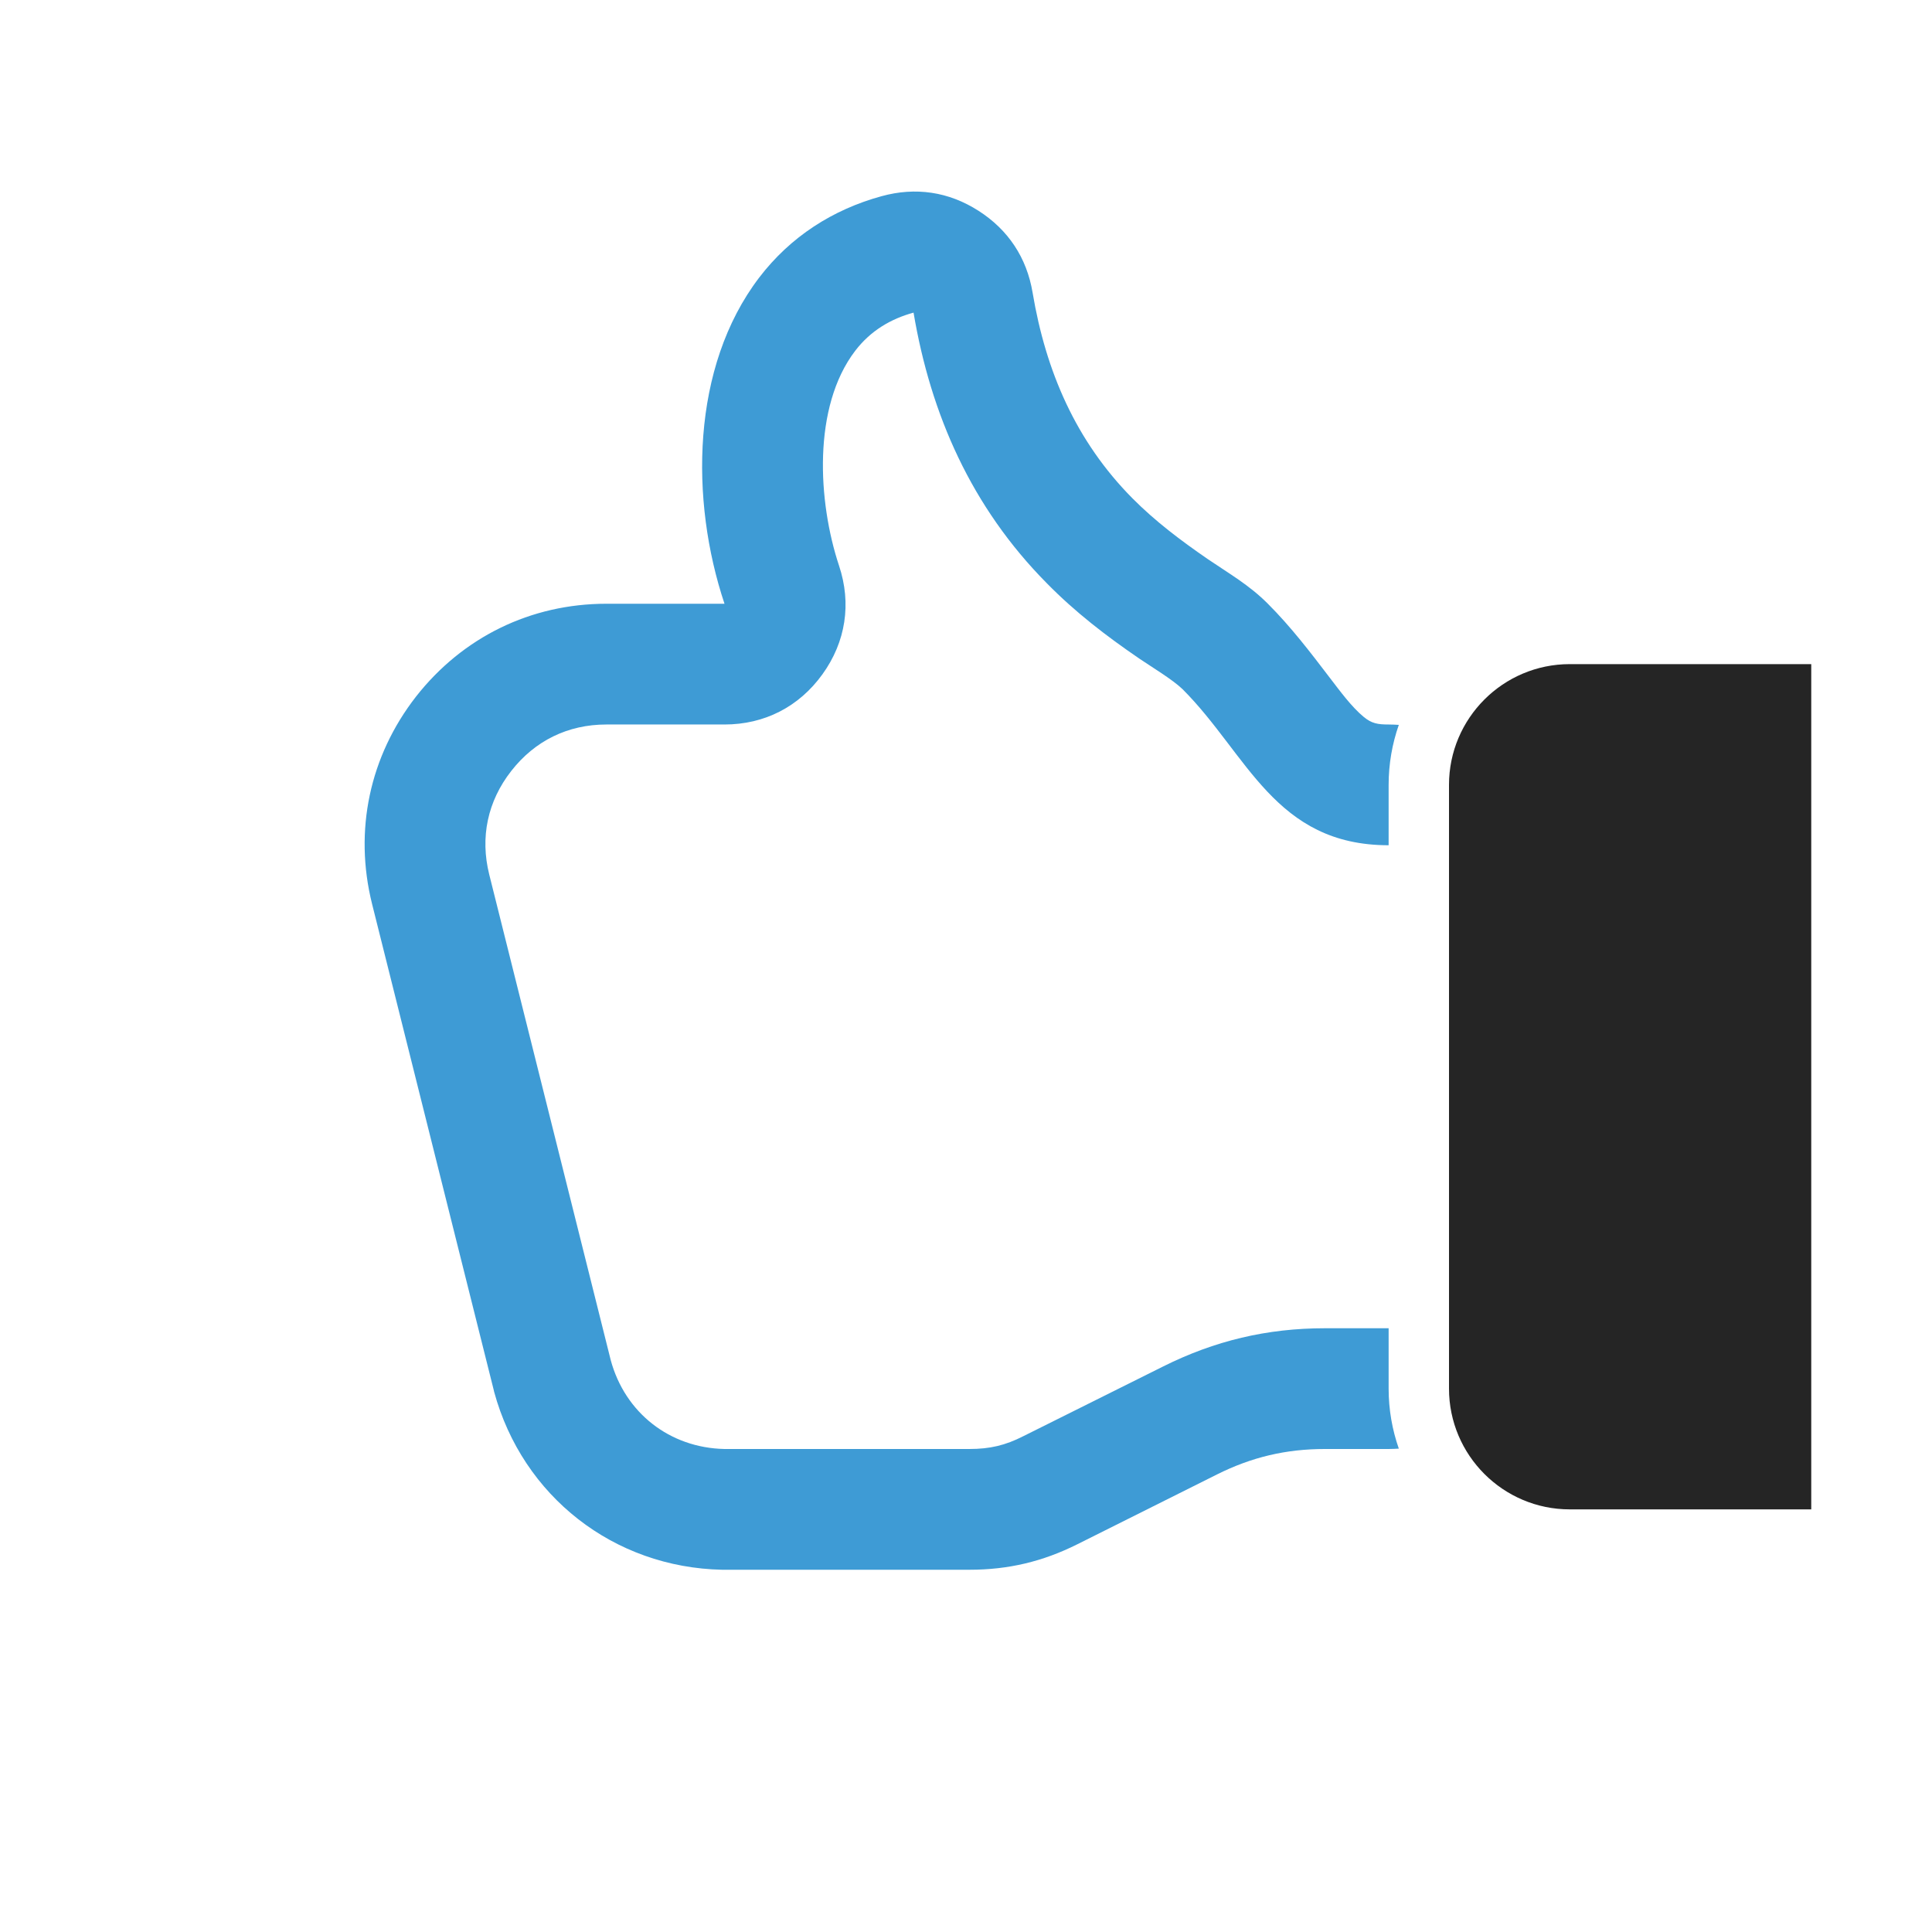 <?xml version="1.0" encoding="UTF-8"?>
<!DOCTYPE svg PUBLIC "-//W3C//DTD SVG 1.1//EN" "http://www.w3.org/Graphics/SVG/1.1/DTD/svg11.dtd">
<svg xmlns="http://www.w3.org/2000/svg" xml:space="preserve" width="1024px" height="1024px" shape-rendering="geometricPrecision" text-rendering="geometricPrecision" image-rendering="optimizeQuality" fill-rule="nonzero" clip-rule="evenodd" viewBox="0 0 10240 10240" xmlns:xlink="http://www.w3.org/1999/xlink">
	<title>hand_thumb_up icon</title>
	<desc>hand_thumb_up icon from the IconExperience.com O-Collection. Copyright by INCORS GmbH (www.incors.com).</desc>
	<path id="curve1" fill="#252525" d="M8320 3520l1280 0 0 4480 -1280 0c-353,0 -640,-287 -640,-640l0 -3200c0,-353 287,-640 640,-640z"/>
	<path id="curve0" fill="#3E9BD5" d="M3840 3200c0,0 0,0 0,0l-626 0c-401,0 -762,177 -1009,492 -246,316 -330,710 -233,1099l644 2573c1,5 2,8 3,13 151,554 634,931 1208,943 5,0 9,0 13,0l1298 0c206,0 388,-43 572,-135l740 -370c184,-92 366,-135 572,-135l338 0c18,0 36,-1 54,-2 -35,-100 -54,-207 -54,-318l0 -320 -338 0c-306,0 -584,66 -858,203l-740 369c-96,49 -178,68 -286,68l-1298 0c-290,-6 -527,-191 -603,-471l-644 -2574c-49,-197 -9,-388 117,-549 125,-160 300,-246 504,-246l626 0c212,0 395,-94 519,-266 124,-172 155,-375 88,-576 -112,-337 -142,-841 86,-1139 82,-107 189,-169 309,-202 91,540 307,1031 706,1434 150,153 314,279 491,400 63,43 175,110 229,162 344,344 489,827 1092,827l0 -320c0,-111 19,-218 54,-318 -18,-1 -36,-2 -54,-2 -57,0 -90,-5 -133,-41 -64,-53 -126,-138 -176,-203 -106,-139 -208,-273 -332,-397 -99,-99 -205,-159 -318,-236 -141,-97 -278,-200 -399,-322 -300,-303 -459,-673 -529,-1090 -31,-185 -129,-333 -287,-434 -158,-101 -333,-127 -514,-77 -259,71 -483,215 -648,431 -362,475 -367,1181 -184,1729z"/>
</svg>
